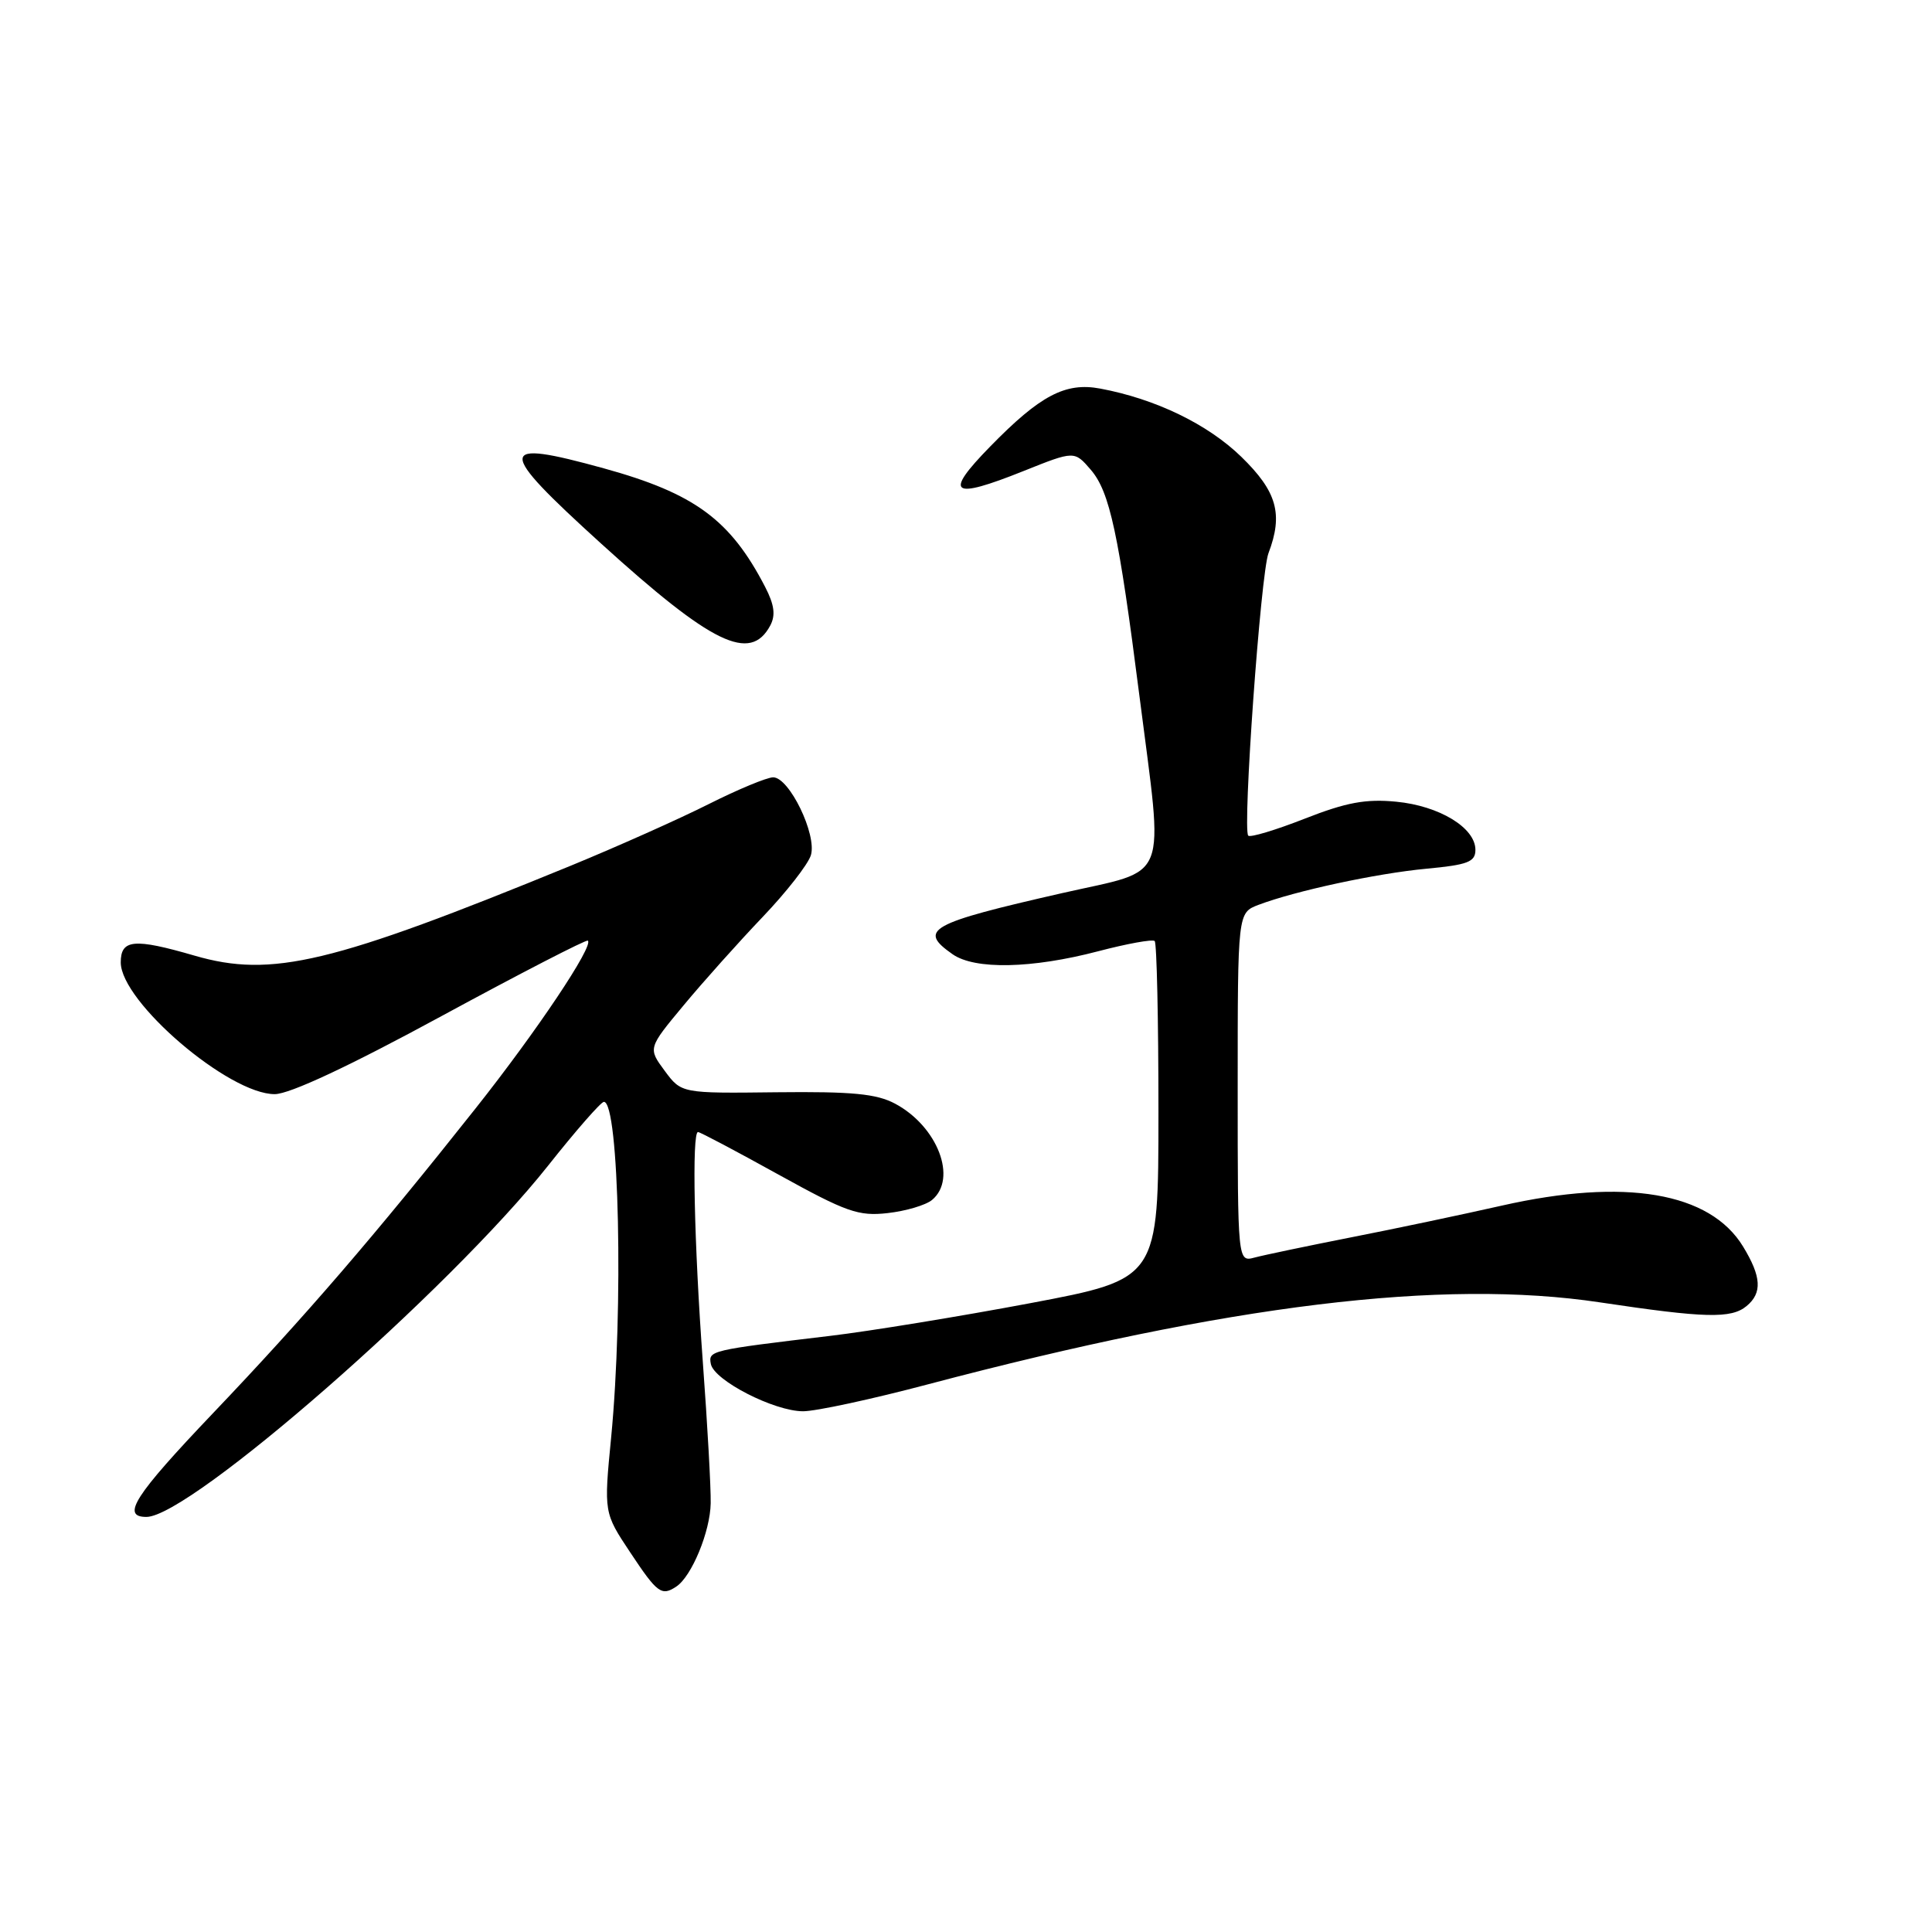 <?xml version="1.0" encoding="UTF-8" standalone="no"?>
<!DOCTYPE svg PUBLIC "-//W3C//DTD SVG 1.1//EN" "http://www.w3.org/Graphics/SVG/1.1/DTD/svg11.dtd" >
<svg xmlns="http://www.w3.org/2000/svg" xmlns:xlink="http://www.w3.org/1999/xlink" version="1.1" viewBox="0 0 256 256">
 <g >
 <path fill="currentColor"
d=" M 89.61 210.23 C 91.65 208.89 94.11 202.93 94.17 199.19 C 94.21 197.16 93.74 188.75 93.13 180.50 C 91.97 164.73 91.66 150.00 92.49 150.00 C 92.76 150.00 97.54 152.53 103.12 155.62 C 112.15 160.61 113.74 161.18 117.63 160.74 C 120.03 160.47 122.67 159.69 123.50 159.00 C 126.90 156.18 124.24 149.25 118.60 146.24 C 116.14 144.93 112.92 144.62 102.89 144.73 C 90.29 144.88 90.29 144.88 88.07 141.88 C 85.86 138.89 85.86 138.89 90.60 133.19 C 93.20 130.06 97.91 124.80 101.06 121.50 C 104.21 118.20 107.09 114.51 107.45 113.31 C 108.26 110.58 104.58 103.00 102.45 103.00 C 101.63 103.00 97.78 104.60 93.90 106.55 C 90.03 108.50 81.83 112.16 75.68 114.69 C 43.95 127.70 36.02 129.60 25.79 126.63 C 17.77 124.30 16.00 124.46 16.00 127.52 C 16.00 132.75 30.36 145.02 36.42 144.98 C 38.40 144.96 46.28 141.28 58.50 134.64 C 68.95 128.97 77.68 124.47 77.89 124.64 C 78.72 125.29 71.12 136.65 63.00 146.89 C 49.66 163.73 40.41 174.47 28.22 187.26 C 17.81 198.19 16.01 201.00 19.40 201.00 C 25.19 201.00 59.54 170.96 72.63 154.45 C 76.31 149.80 79.64 146.00 80.02 146.00 C 82.04 146.00 82.63 173.44 80.98 190.47 C 80.01 200.44 80.01 200.44 83.52 205.72 C 87.09 211.10 87.66 211.53 89.61 210.23 Z  M 123.00 183.42 C 162.92 172.87 191.10 169.43 212.00 172.57 C 225.93 174.66 229.39 174.75 231.43 173.06 C 233.53 171.32 233.40 169.17 230.97 165.18 C 226.58 157.97 215.32 156.06 199.00 159.75 C 193.78 160.93 184.78 162.83 179.00 163.96 C 173.22 165.10 167.49 166.30 166.25 166.63 C 164.00 167.23 164.00 167.23 164.00 144.09 C 164.00 120.95 164.00 120.95 166.75 119.90 C 171.63 118.05 182.33 115.74 189.00 115.11 C 194.49 114.60 195.50 114.21 195.50 112.61 C 195.50 109.68 190.72 106.78 185.01 106.23 C 180.97 105.84 178.38 106.32 172.88 108.48 C 169.03 109.99 165.67 111.00 165.40 110.73 C 164.62 109.95 167.05 75.99 168.08 73.30 C 170.05 68.11 169.21 65.13 164.47 60.52 C 160.02 56.20 153.12 52.86 145.79 51.49 C 141.17 50.62 137.82 52.39 131.20 59.17 C 125.00 65.51 126.02 66.26 135.61 62.42 C 142.36 59.72 142.36 59.72 144.53 62.24 C 147.05 65.17 148.23 70.66 150.99 92.29 C 154.20 117.47 155.14 115.06 140.75 118.34 C 123.10 122.36 121.59 123.20 126.22 126.44 C 129.17 128.51 136.72 128.35 145.50 126.05 C 149.35 125.04 152.72 124.43 153.00 124.69 C 153.28 124.95 153.50 135.13 153.50 147.32 C 153.50 169.47 153.50 169.47 136.50 172.68 C 127.15 174.44 115.22 176.39 110.00 177.01 C 94.07 178.91 93.85 178.96 94.19 180.73 C 94.61 182.91 102.58 187.00 106.41 187.00 C 108.11 187.00 115.58 185.39 123.00 183.42 Z  M 102.06 82.89 C 102.79 81.52 102.61 80.14 101.38 77.76 C 96.77 68.86 92.04 65.38 80.02 62.06 C 65.74 58.12 65.69 59.35 79.62 72.00 C 94.36 85.38 99.41 87.83 102.06 82.89 Z "/>
</g>
</svg>